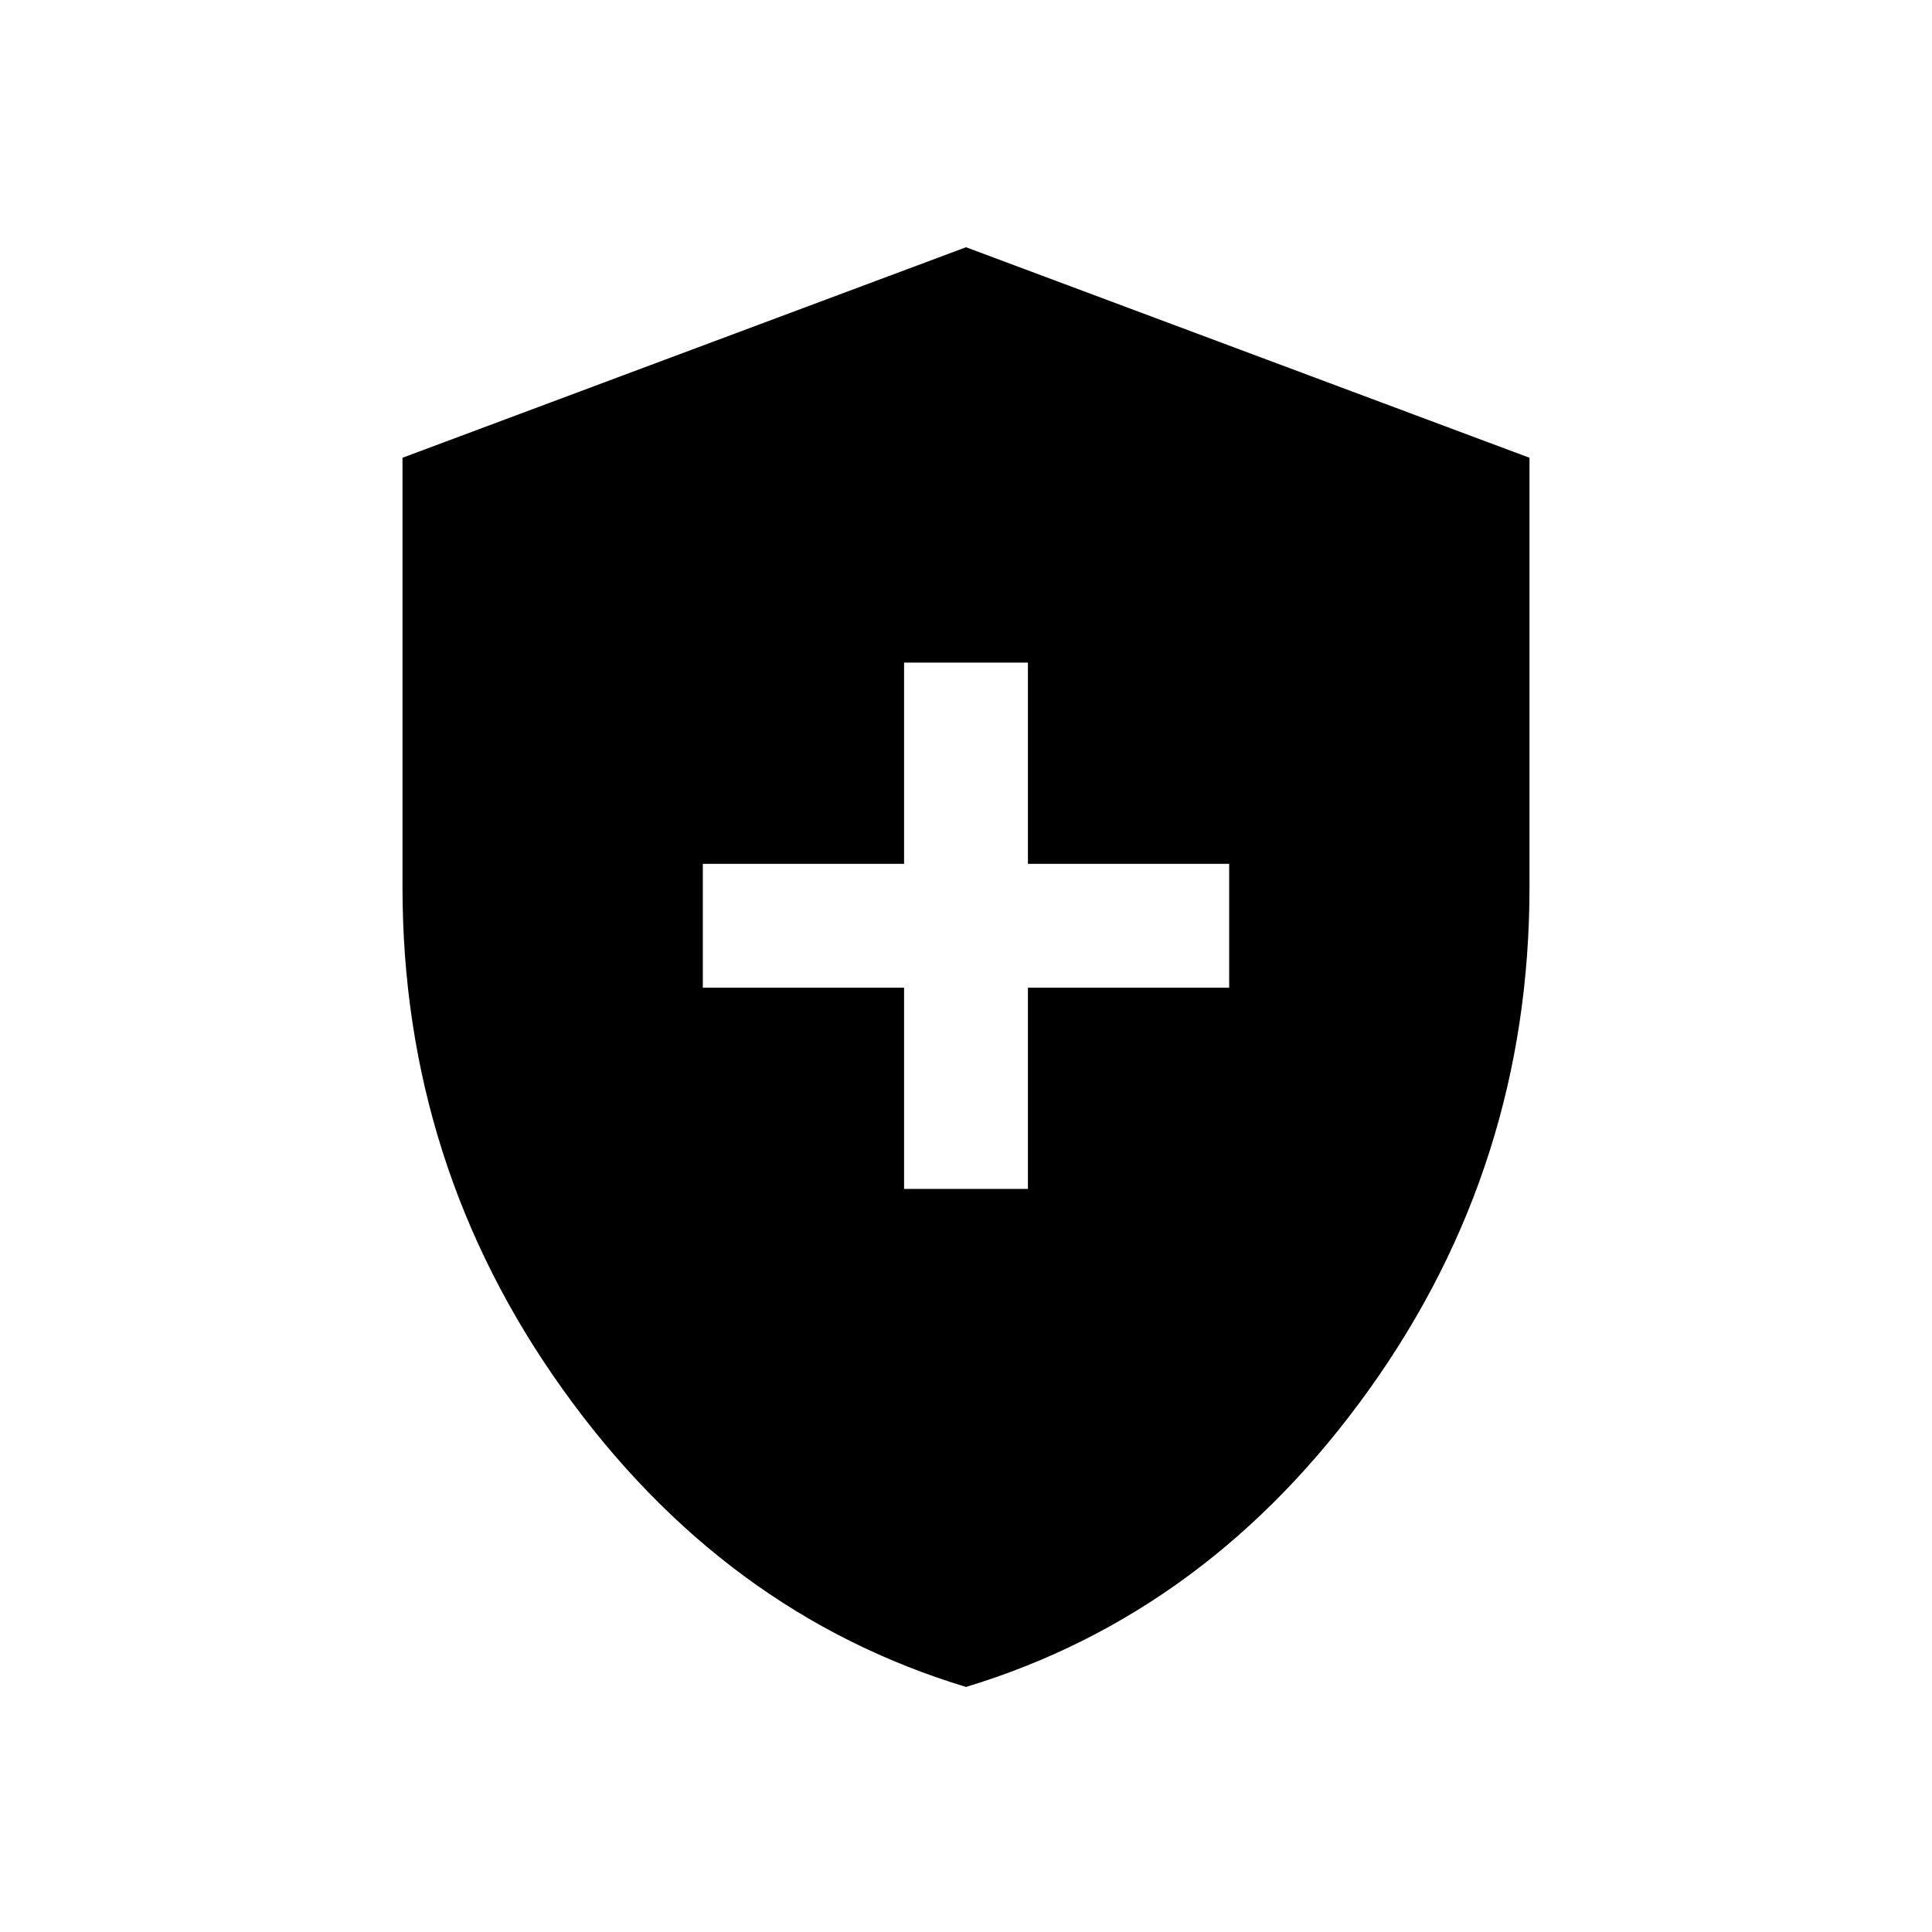 <svg xmlns="http://www.w3.org/2000/svg" width="48" height="48" viewBox="0 -960 960 960"><path d="M449.23-369.23h61.54v-100h100v-61.54h-100v-100h-61.54v100h-100v61.54h100v100ZM480-121.77q-120.77-36.54-200.38-147.88Q200-381 200-519.15v-213.39l280-104.61 280 104.61v213.39q0 138.15-79.62 249.5Q600.77-158.31 480-121.77Z"/></svg>